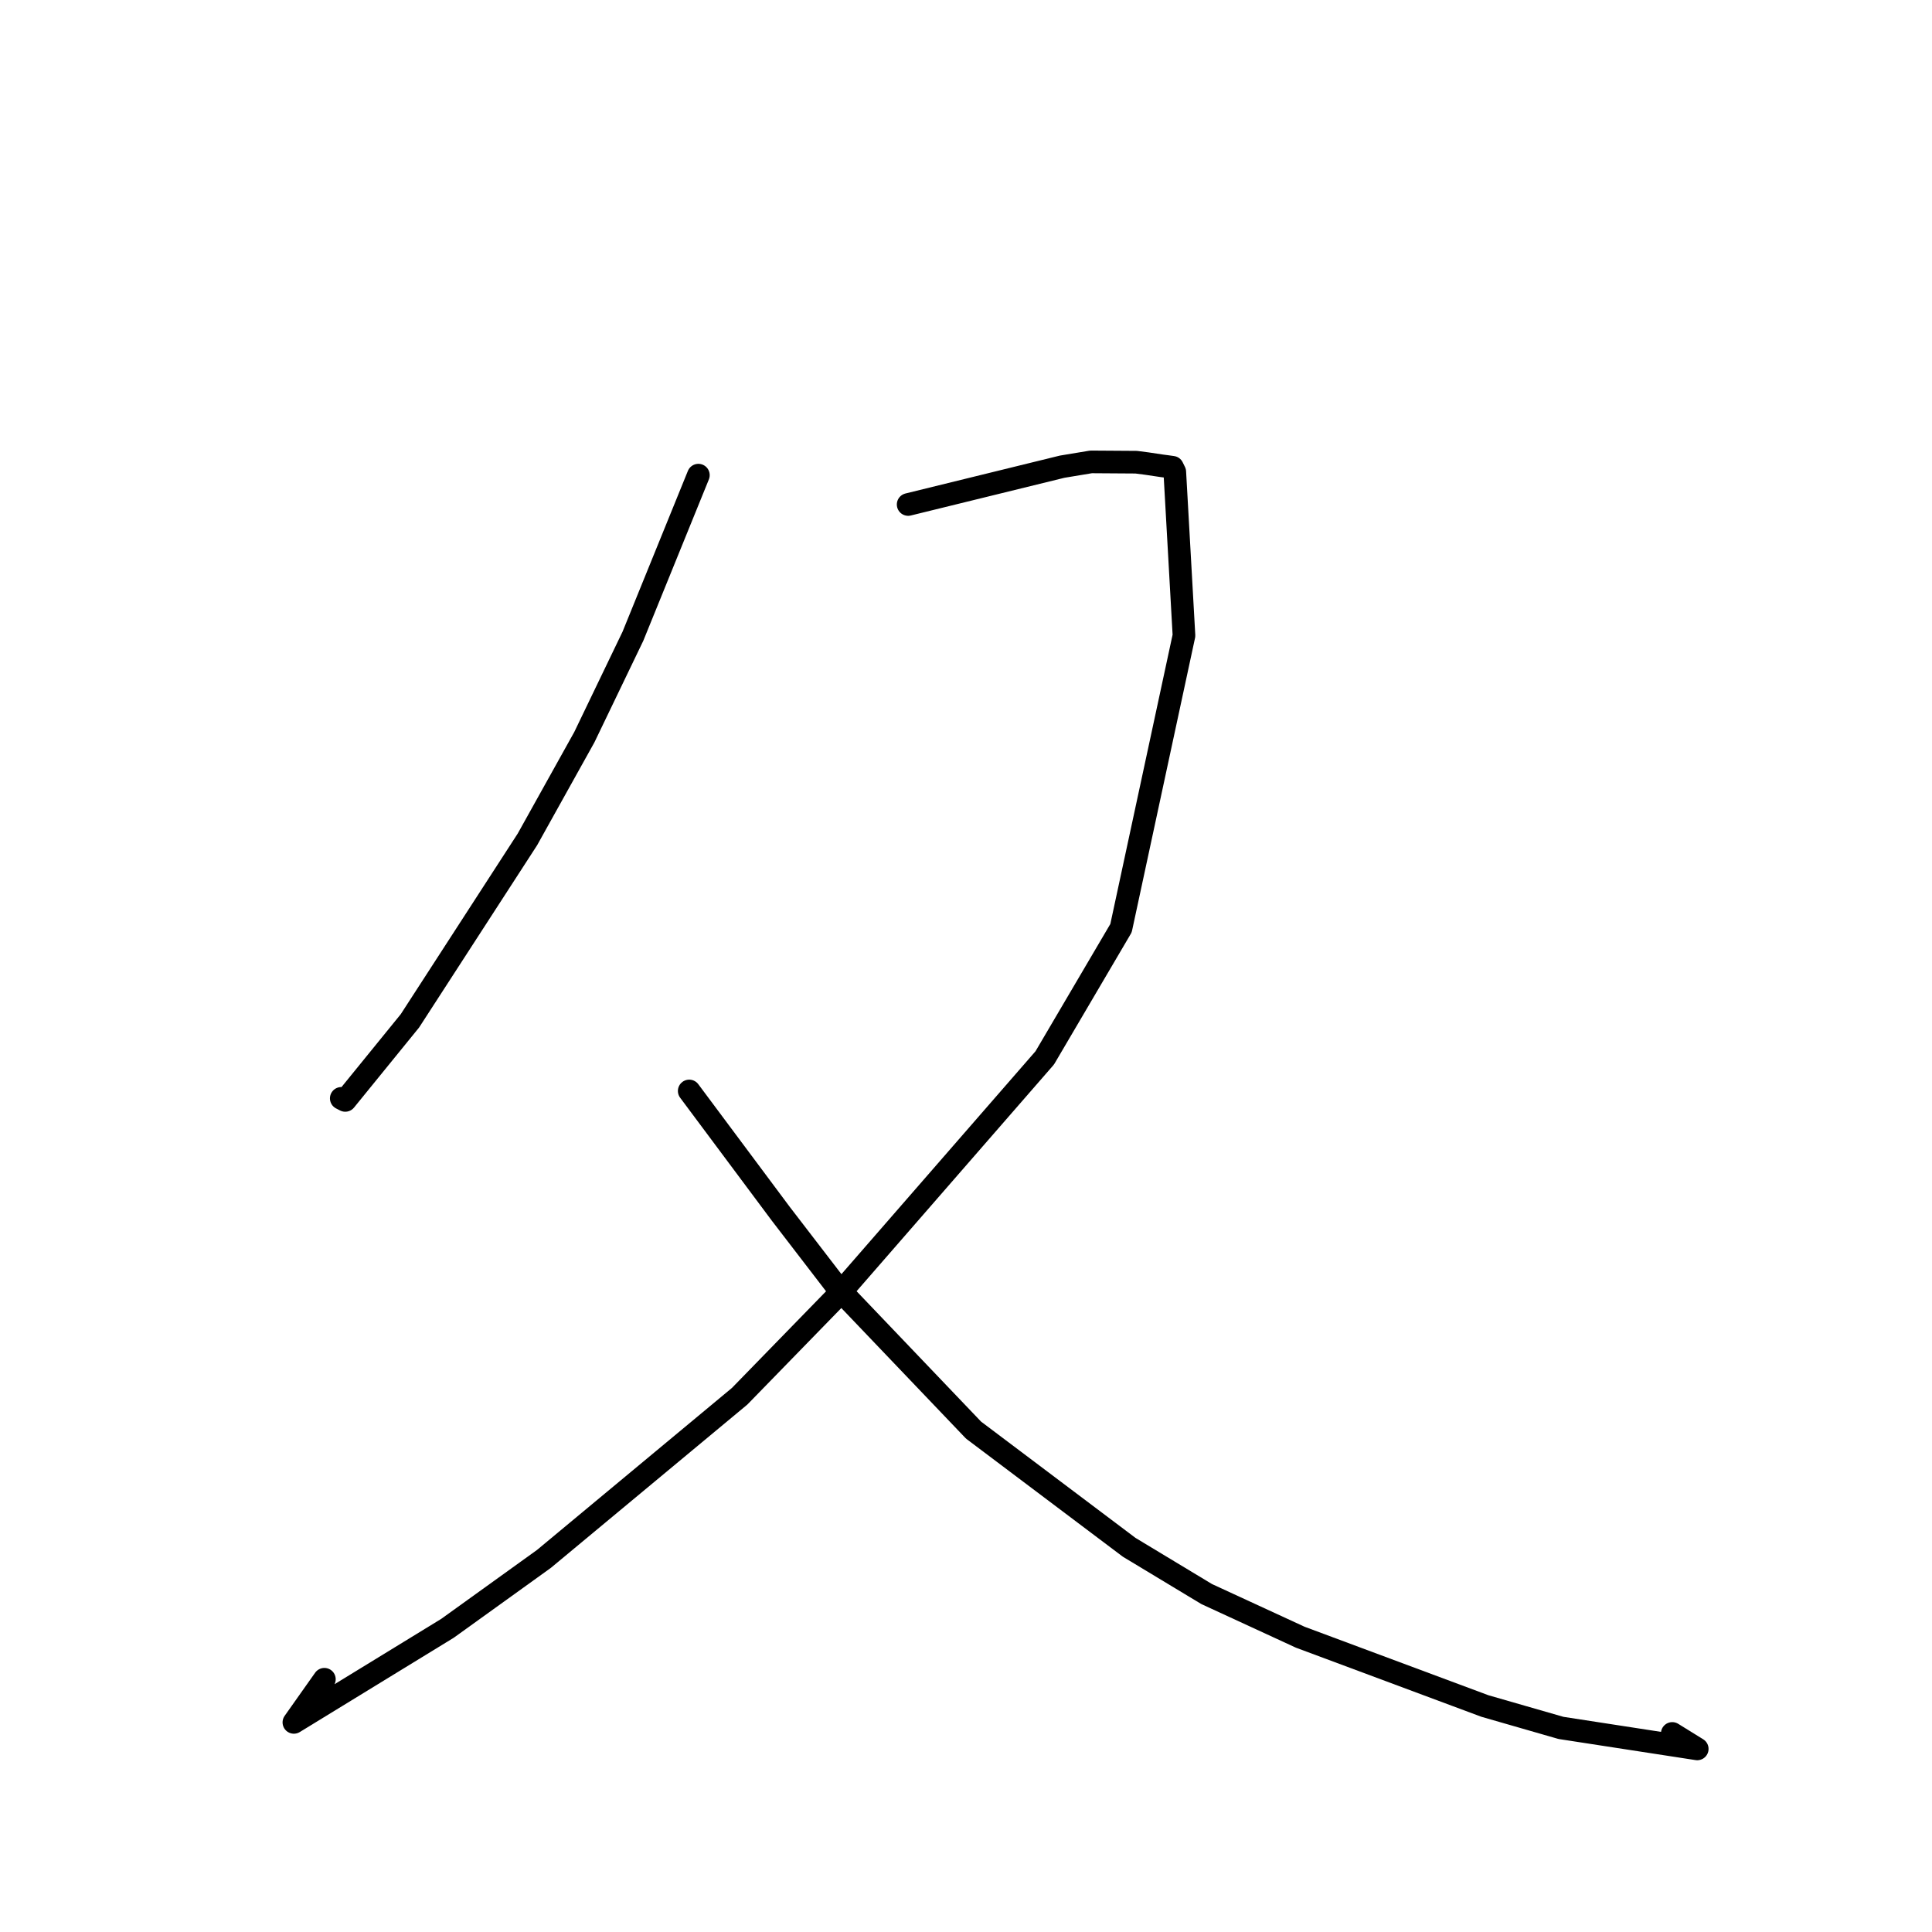 <?xml version="1.0" standalone="no"?>
    <svg width="256" height="256" xmlns="http://www.w3.org/2000/svg" version="1.1">
    <polyline stroke="black" stroke-width="3" stroke-linecap="round" fill="transparent" stroke-linejoin="round" points="92.539 62.96 88.202 73.634 83.864 84.308 77.426 97.686 69.888 111.222 54.317 135.268 45.747 145.81 45.219 145.539 " />
        <polyline stroke="black" stroke-width="3" stroke-linecap="round" fill="transparent" stroke-linejoin="round" points="120.335 66.848 130.535 64.344 140.735 61.84 144.572 61.203 150.547 61.243 151.971 61.427 153.924 61.719 154.609 61.809 155.364 61.915 155.665 62.527 156.883 84.216 148.541 122.985 138.435 140.173 111.135 171.527 98.005 185.011 72.067 206.57 59.292 215.762 38.942 228.225 42.982 222.51 " />
        <polyline stroke="black" stroke-width="3" stroke-linecap="round" fill="transparent" stroke-linejoin="round" points="91.325 144.558 97.393 152.697 103.461 160.836 110.987 170.633 129.002 189.499 149.62 205.025 159.894 211.223 172.291 216.94 196.763 226.057 206.837 228.957 224.893 231.739 221.582 229.69 " />
        </svg>